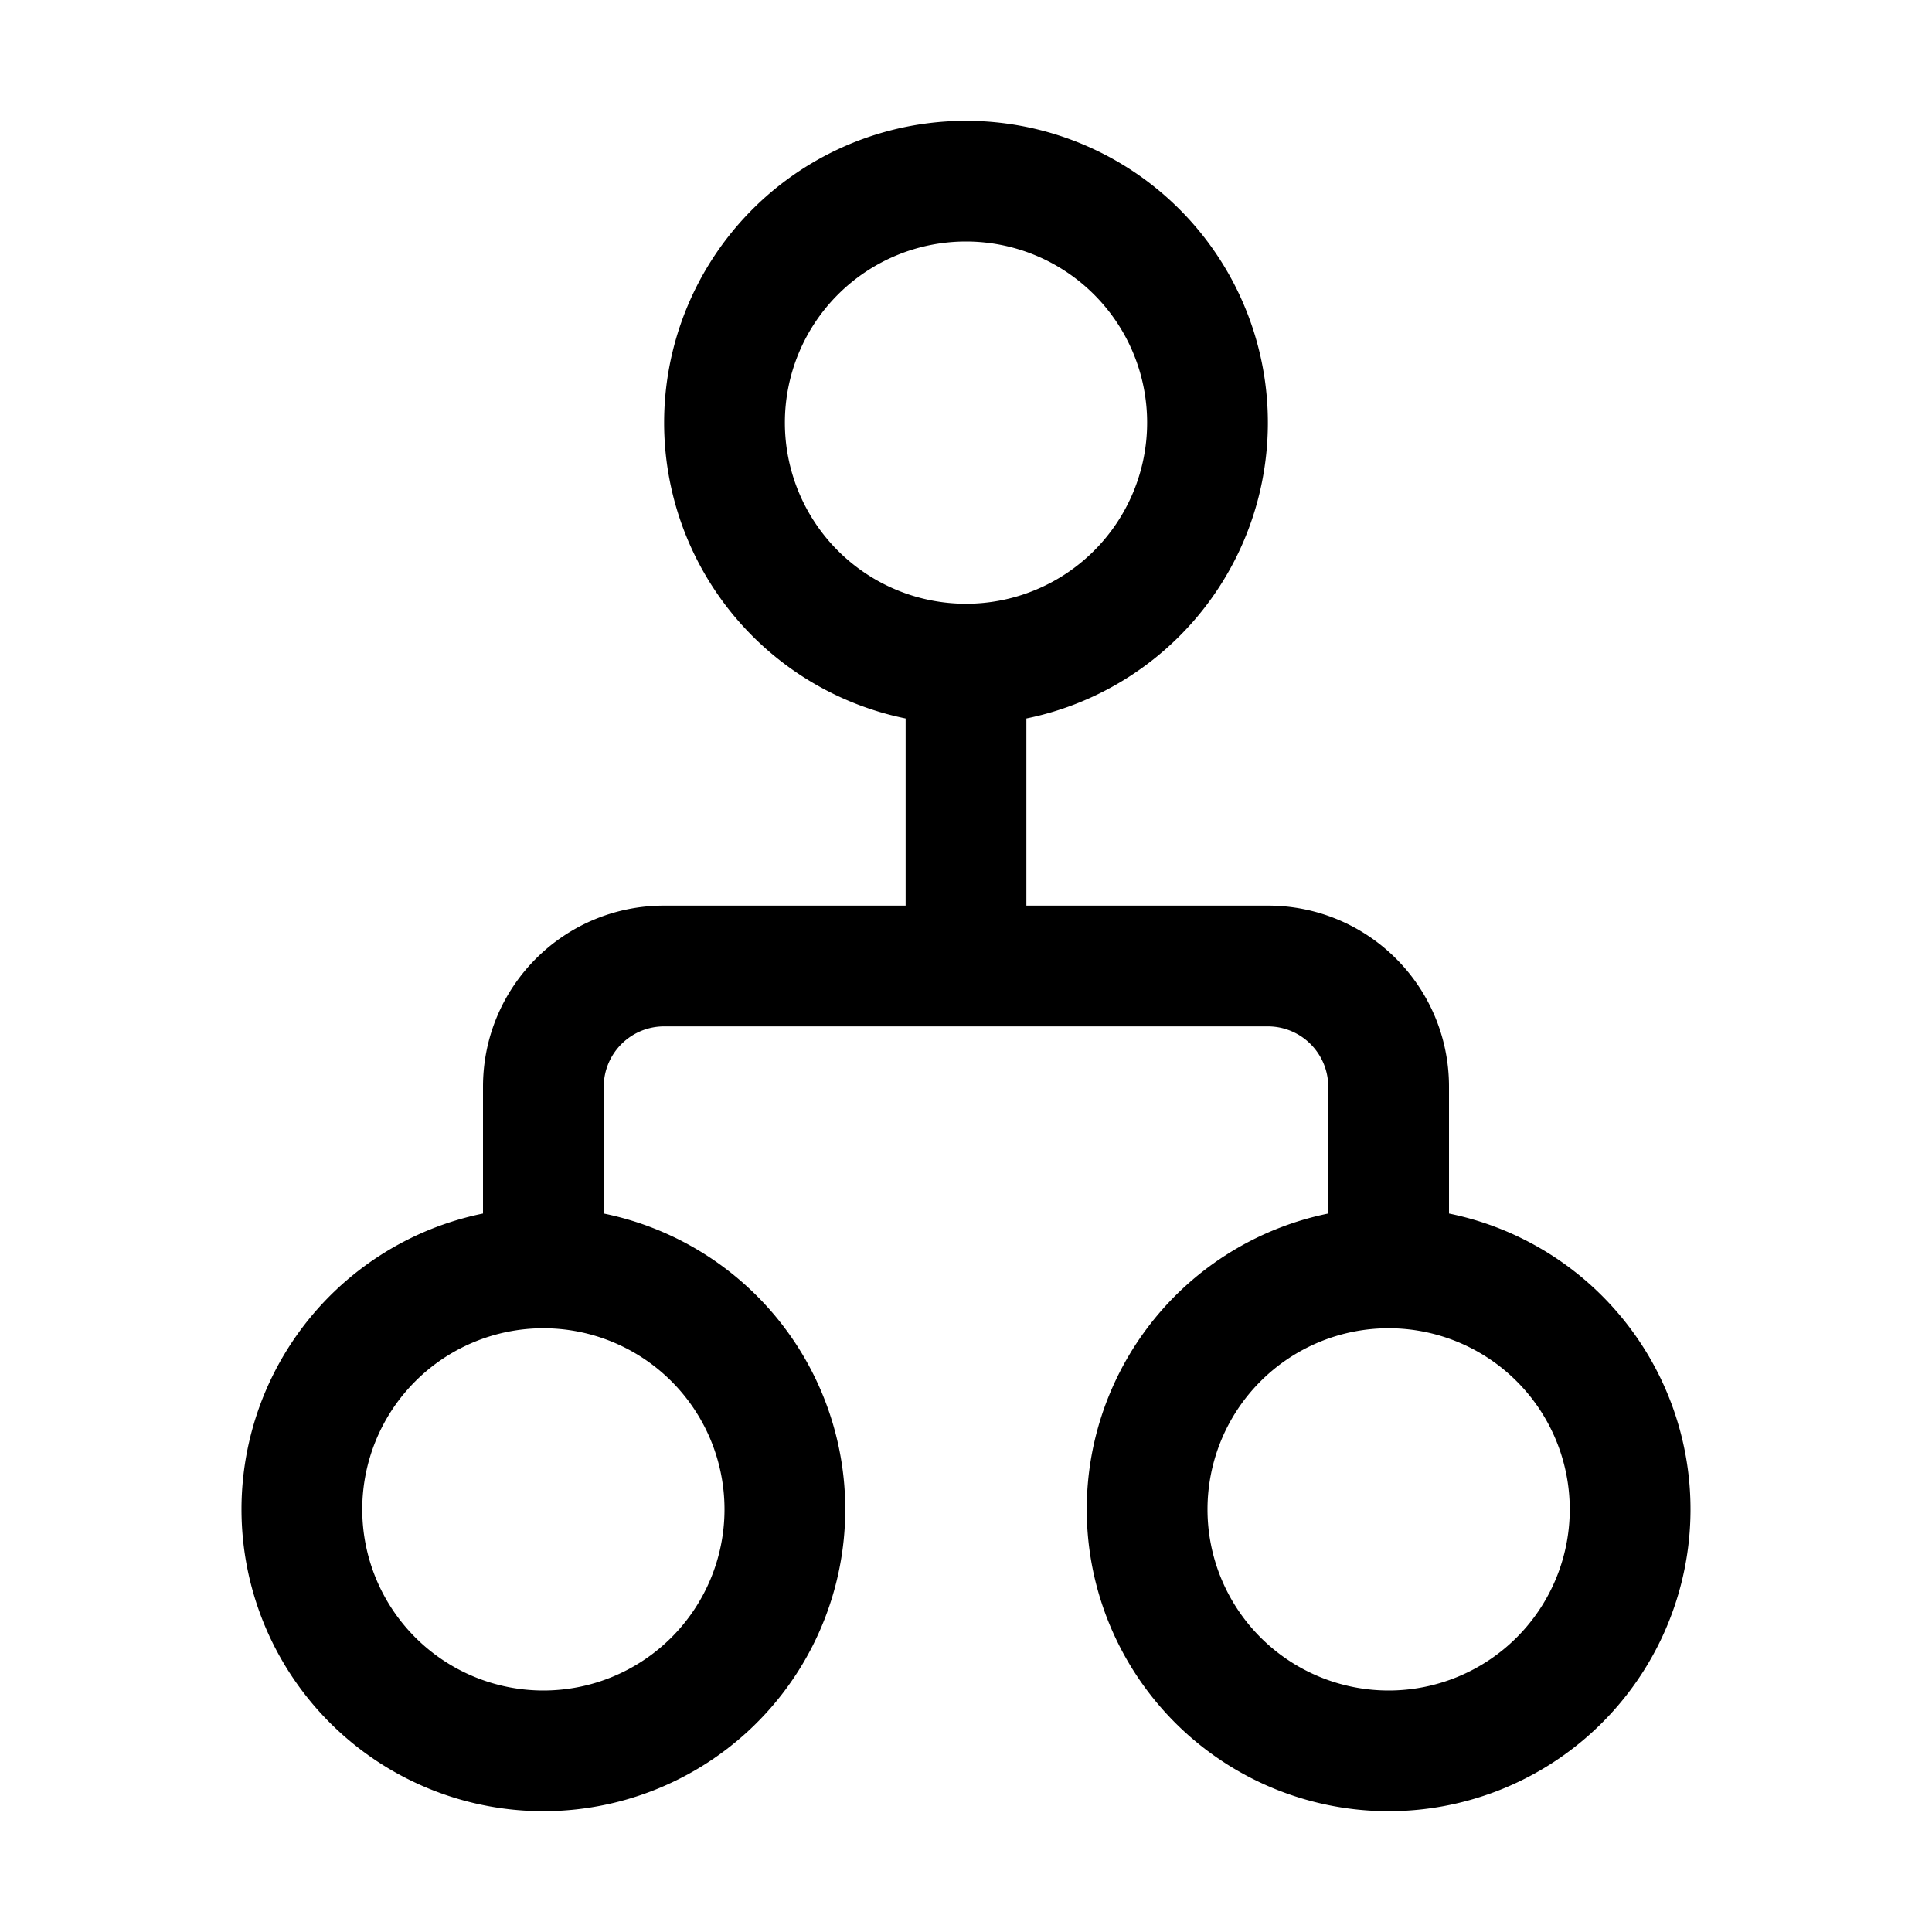 <svg width="16" height="16" viewBox="0 0 16 16" xmlns="http://www.w3.org/2000/svg"><path d="M8 2a1.5 1.5 0 100 3 1.5 1.5 0 000-3zM5.5 3.5a2.5 2.5 0 113 2.45V7.5h2c.83 0 1.5.67 1.5 1.5v1.05a2.5 2.5 0 11-1 0V9a.5.5 0 00-.5-.5h-5A.5.5 0 005 9v1.05a2.5 2.5 0 11-1 0V9c0-.83.67-1.5 1.5-1.5h2V5.95a2.5 2.5 0 01-2-2.45zm-1 7.5a1.5 1.5 0 100 3 1.5 1.5 0 000-3zm7 0a1.5 1.5 0 100 3 1.5 1.5 0 000-3z"/></svg>